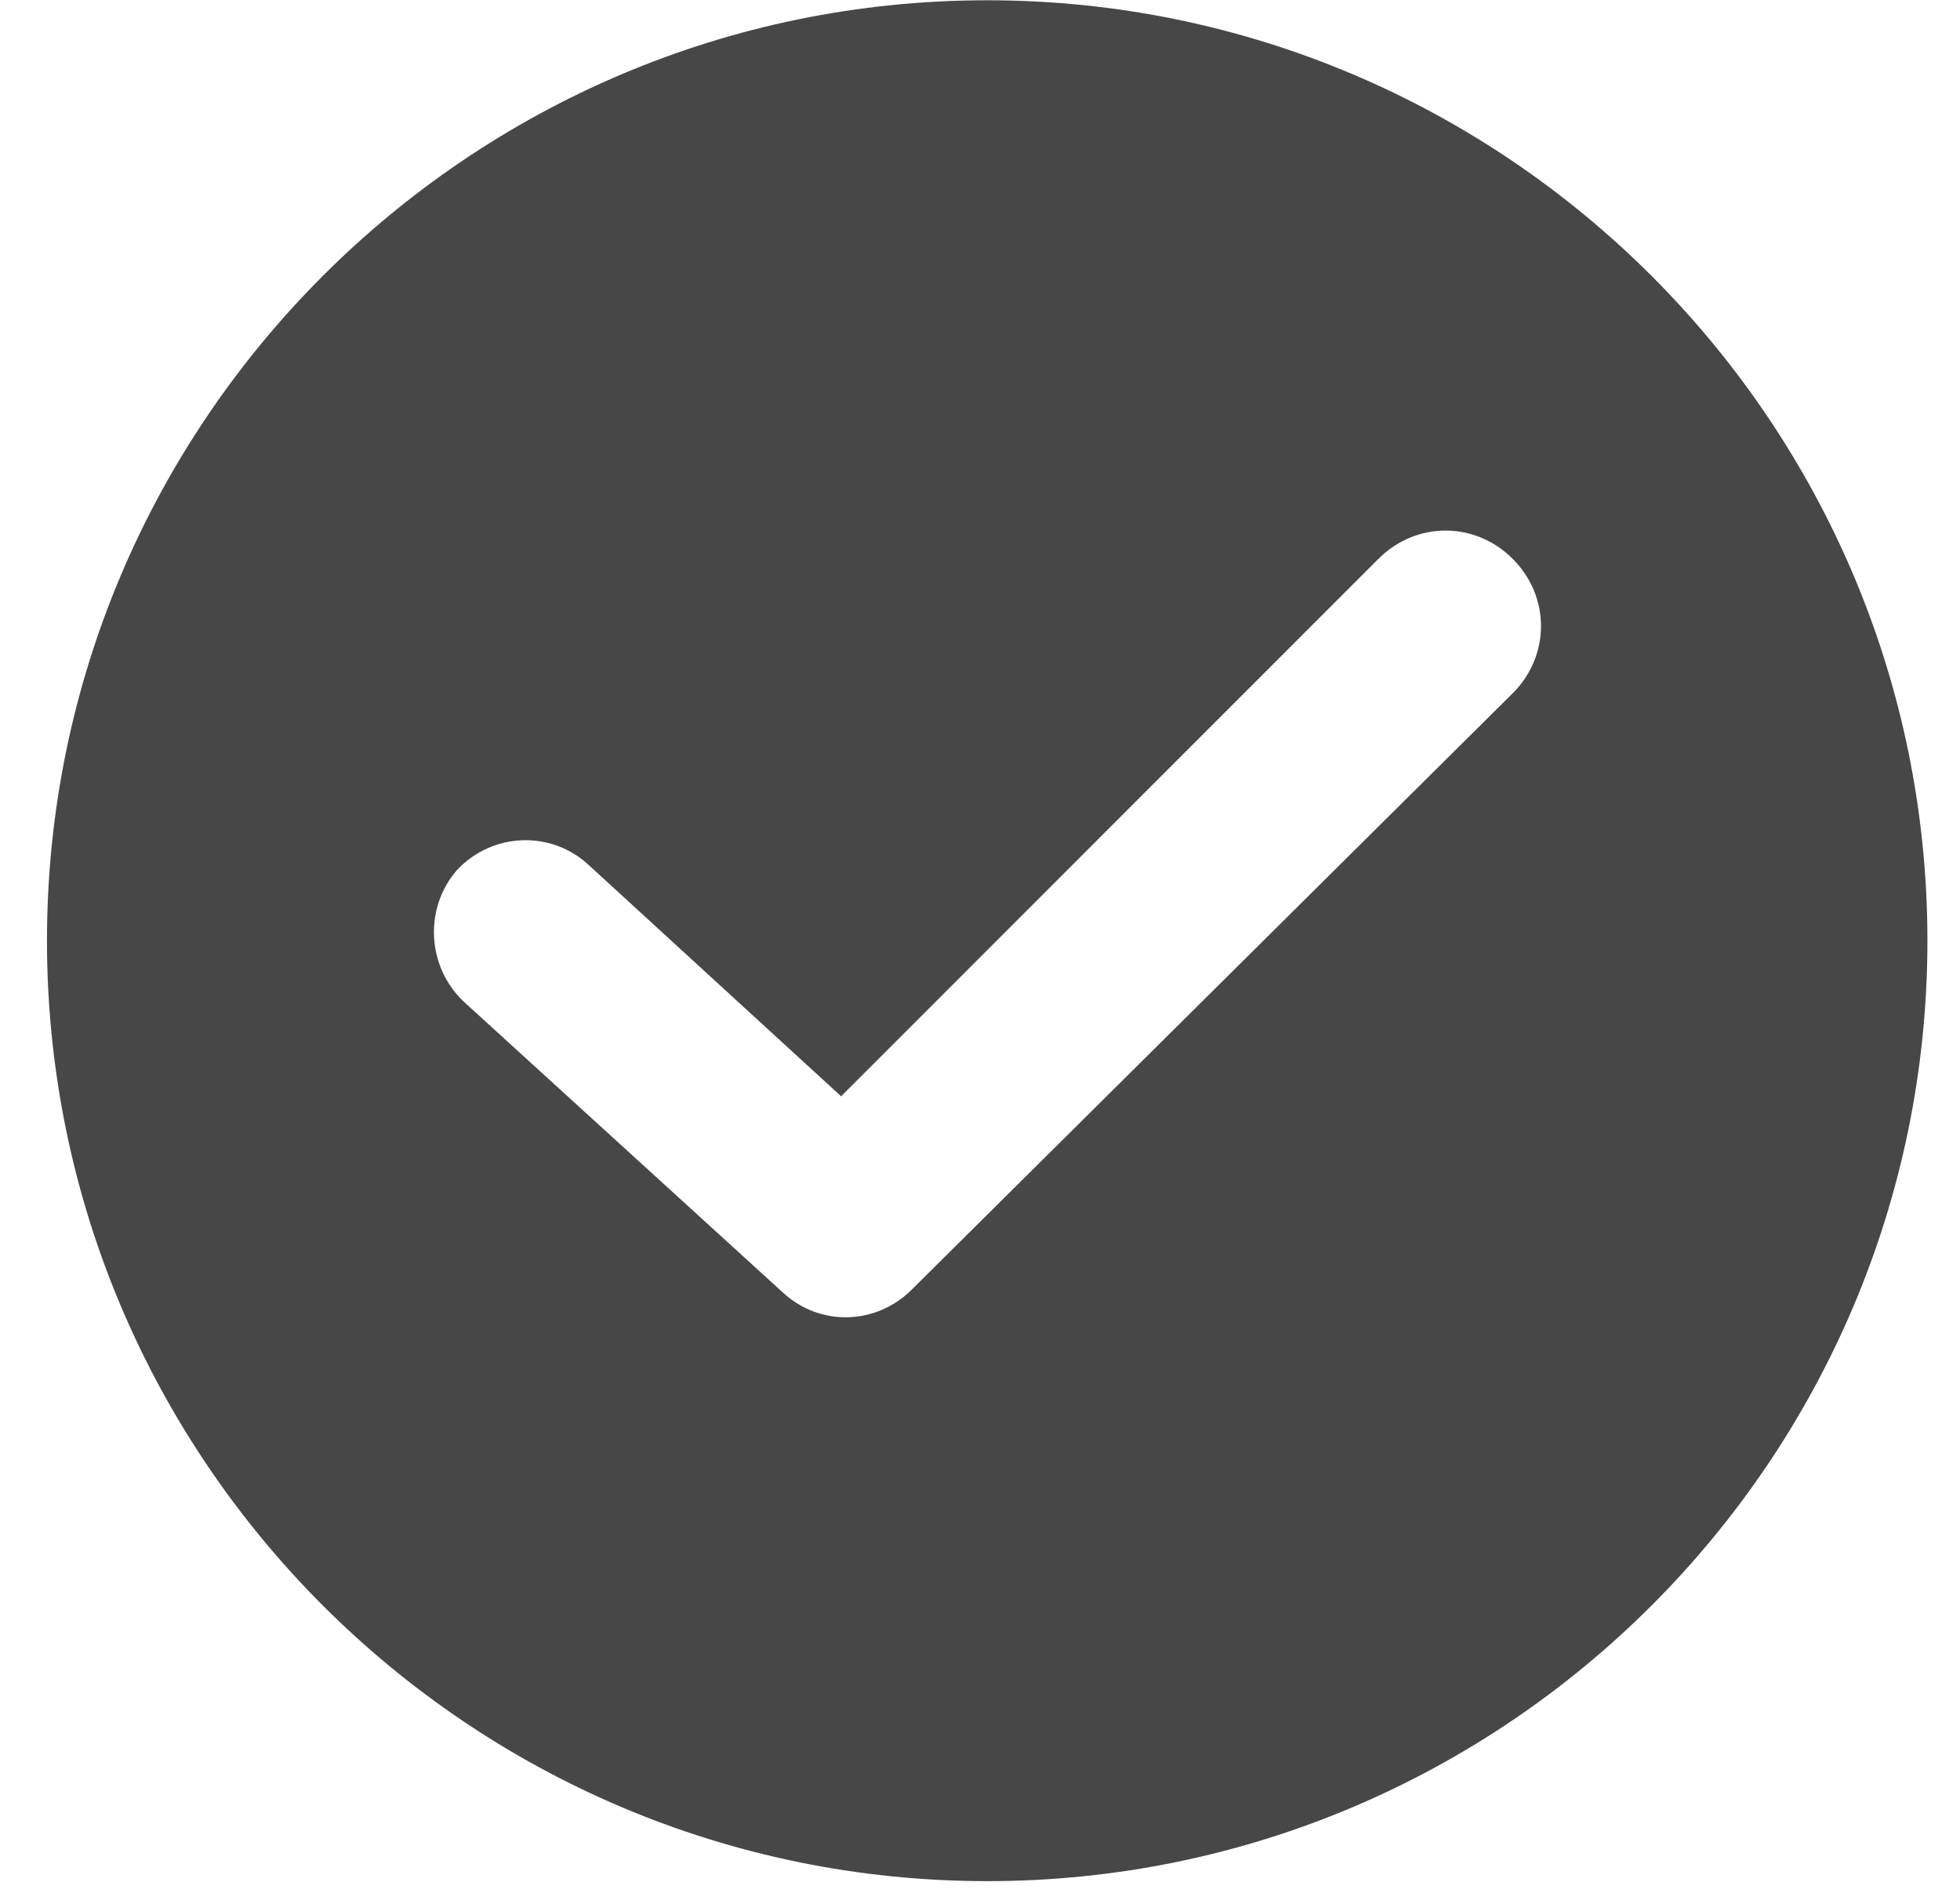 <svg width="29" height="28" viewBox="0 0 29 28" fill="none" xmlns="http://www.w3.org/2000/svg">
<path d="M14.607 0.004C6.936 0.004 0.695 6.245 0.695 13.915C0.695 21.586 6.936 27.827 14.607 27.827C22.277 27.827 28.518 21.586 28.518 13.915C28.518 6.245 22.277 0.004 14.607 0.004ZM22.382 10.255L13.491 19.076C12.968 19.599 12.131 19.634 11.574 19.111L6.867 14.822C6.309 14.299 6.274 13.427 6.762 12.87C7.285 12.312 8.157 12.277 8.715 12.8L12.445 16.217L20.395 8.267C20.953 7.709 21.824 7.709 22.382 8.267C22.94 8.825 22.94 9.697 22.382 10.255Z" fill="#474747"/>
</svg>
